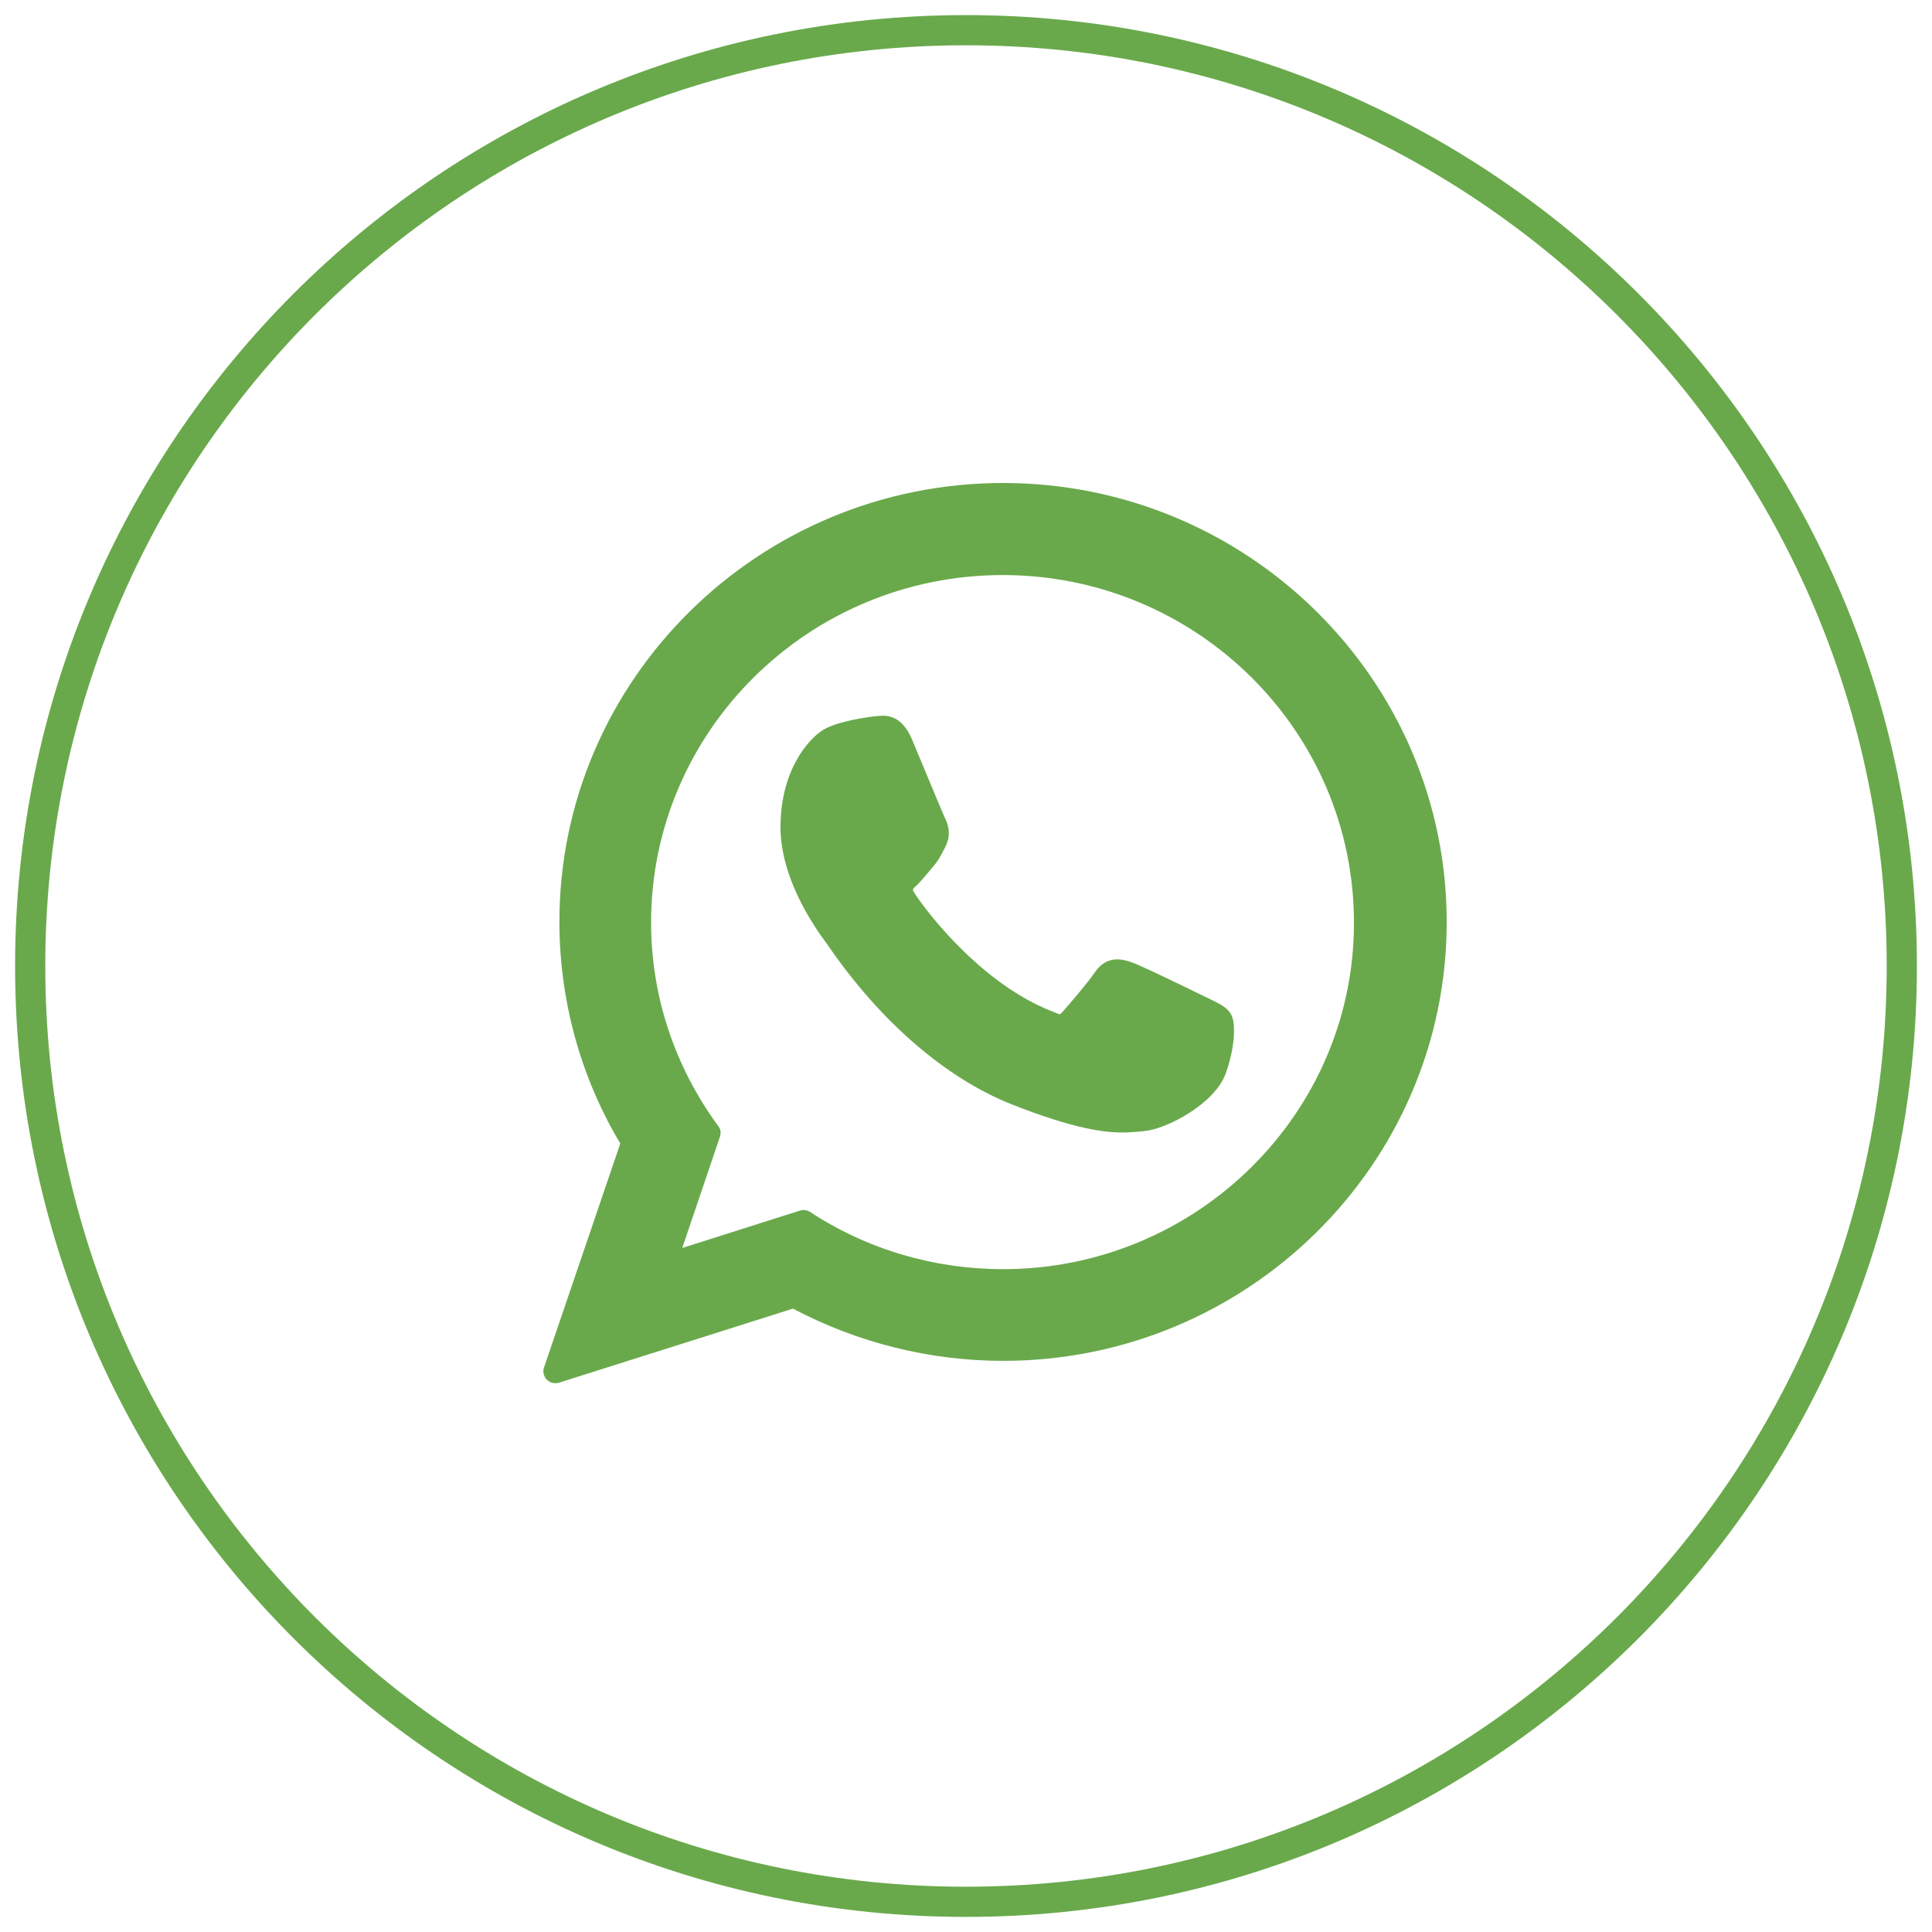<svg width="80" height="80" viewBox="0 0 80 80" fill="none" xmlns="http://www.w3.org/2000/svg">
<g id="Frame" clip-path="url(#clip0_219_135)">
<path id="Vector" d="M40 78.75C61.401 78.75 78.75 61.401 78.75 40C78.75 18.599 61.401 1.25 40 1.25C18.599 1.25 1.25 18.599 1.25 40C1.25 61.401 18.599 78.75 40 78.75Z" stroke="#69A94B" stroke-width="1.25"/>
<path id="Vector_2" d="M50.173 41.404C50.097 41.374 47.38 40.028 46.894 39.861C46.696 39.786 46.484 39.725 46.256 39.725C45.892 39.725 45.573 39.907 45.33 40.27C45.056 40.678 44.237 41.632 43.979 41.919C43.948 41.964 43.903 41.995 43.873 41.995C43.842 41.995 43.432 41.828 43.295 41.767C40.365 40.497 38.149 37.456 37.845 36.942C37.8 36.866 37.8 36.836 37.8 36.836C37.815 36.791 37.906 36.7 37.967 36.654C38.118 36.503 38.27 36.322 38.437 36.125C38.513 36.034 38.589 35.944 38.65 35.868C38.877 35.611 38.968 35.399 39.09 35.172L39.151 35.051C39.439 34.492 39.196 34.007 39.12 33.856C39.059 33.735 37.906 30.952 37.784 30.664C37.496 29.968 37.101 29.636 36.554 29.636C36.509 29.636 36.554 29.636 36.342 29.651C36.084 29.666 34.687 29.848 34.08 30.226C33.427 30.634 32.319 31.95 32.319 34.249C32.319 36.322 33.639 38.273 34.201 39.029C34.217 39.045 34.247 39.09 34.277 39.136C36.448 42.297 39.151 44.642 41.899 45.731C44.541 46.775 45.785 46.895 46.499 46.895C46.803 46.895 47.03 46.865 47.243 46.85L47.38 46.835C48.291 46.76 50.294 45.716 50.75 44.46C51.114 43.462 51.206 42.373 50.962 41.979C50.811 41.722 50.537 41.586 50.173 41.404Z" fill="#69A94B"/>
<path id="Vector_3" d="M41.535 20C31.408 20 23.164 28.154 23.164 38.167C23.164 41.405 24.03 44.581 25.685 47.35L22.527 56.623C22.466 56.789 22.512 56.986 22.633 57.122C22.724 57.212 22.846 57.273 22.982 57.273C23.028 57.273 23.088 57.273 23.134 57.258L32.836 54.187C35.492 55.594 38.498 56.35 41.535 56.35C51.661 56.35 59.905 48.197 59.905 38.183C59.905 28.138 51.661 20 41.535 20ZM41.535 52.553C38.681 52.553 35.902 51.736 33.534 50.178C33.458 50.133 33.367 50.103 33.261 50.103C33.215 50.103 33.154 50.118 33.109 50.133L28.25 51.676L29.814 47.062C29.86 46.911 29.845 46.745 29.738 46.624C27.932 44.158 26.96 41.239 26.96 38.198C26.96 30.271 33.488 23.812 41.52 23.812C49.551 23.812 56.064 30.271 56.064 38.198C56.08 46.094 49.551 52.553 41.535 52.553Z" fill="#69A94B"/>
</g>
<defs>
<clipPath id="clip0_219_135">
<rect width="80" height="80" fill="white"/>
</clipPath>
</defs>
</svg>
